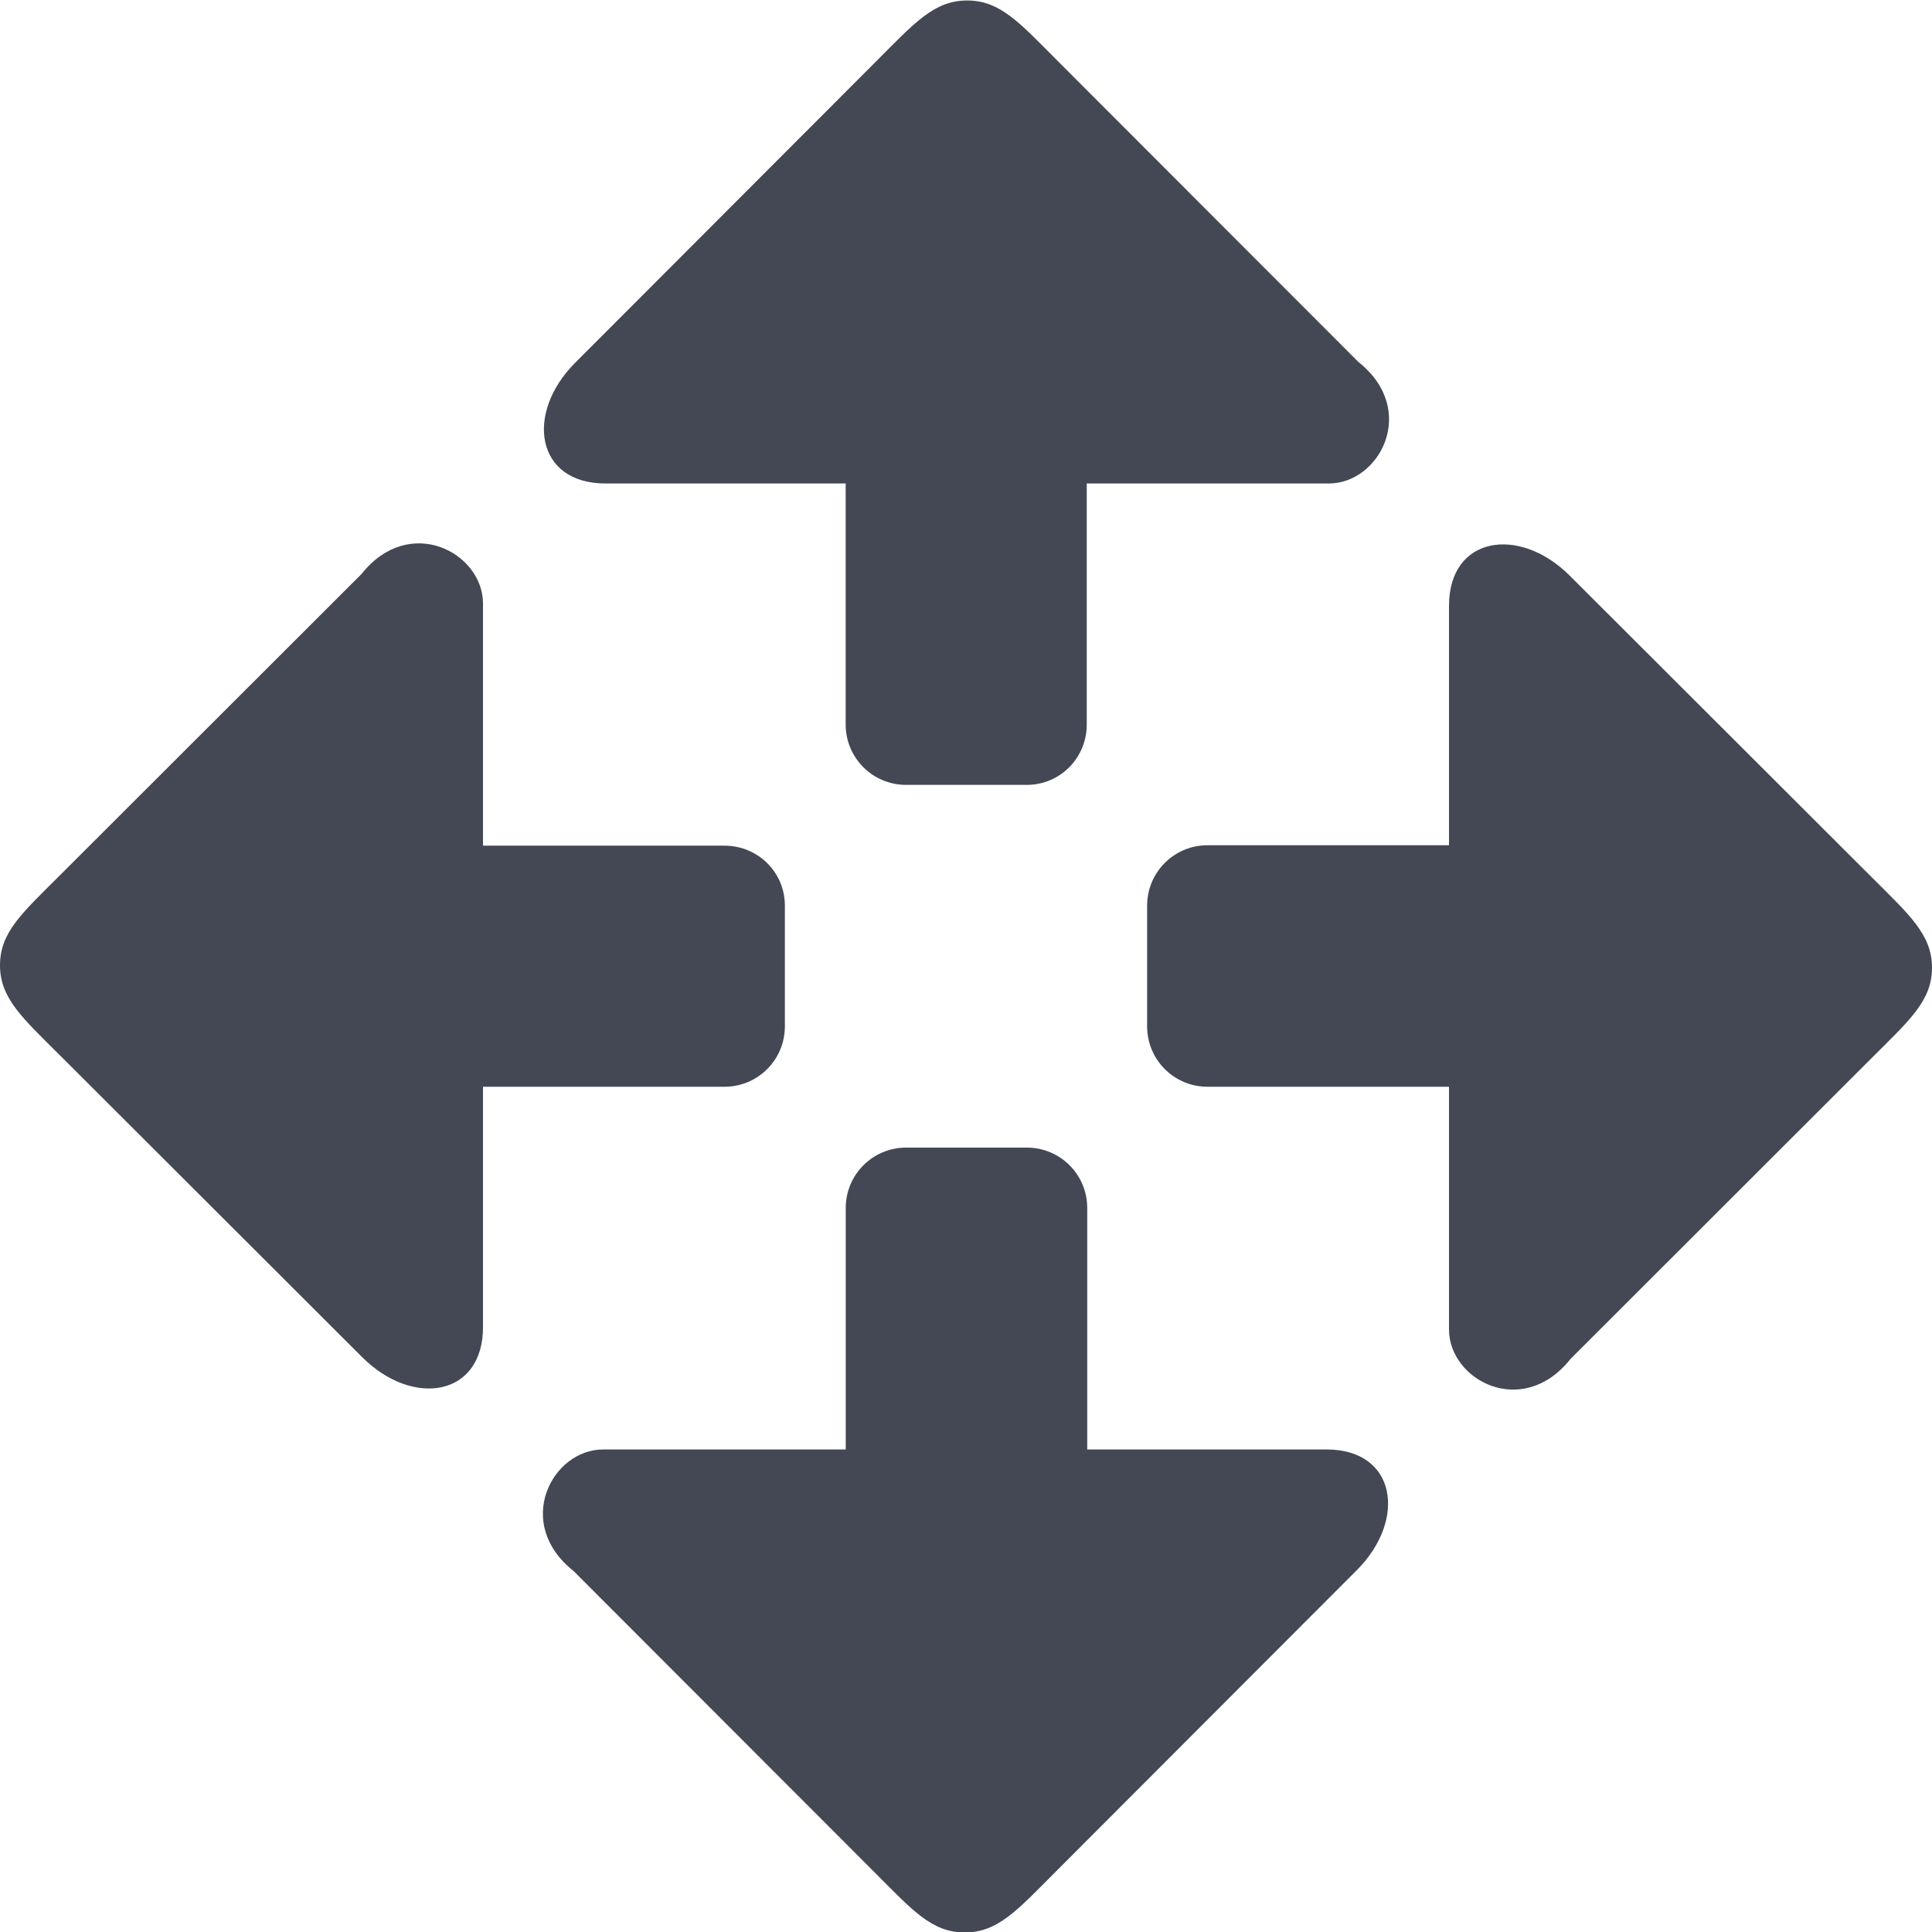 <?xml version="1.0" encoding="utf-8"?>
<!-- Generator: Adobe Illustrator 16.0.0, SVG Export Plug-In . SVG Version: 6.00 Build 0)  -->
<!DOCTYPE svg PUBLIC "-//W3C//DTD SVG 1.0//EN" "http://www.w3.org/TR/2001/REC-SVG-20010904/DTD/svg10.dtd">
<svg version="1.0" id="Layer_1" xmlns="http://www.w3.org/2000/svg" xmlns:xlink="http://www.w3.org/1999/xlink" x="0px" y="0px"
	 width="32px" height="32px" viewBox="0 0 32 32" enable-background="new 0 0 32 32" xml:space="preserve">
<g>
	<path fill="#434854" d="M31,14.528l-5-4.993c-0.836-0.835-2-0.655-2,0.499V14h-4c-0.553,0-1,0.447-1,1v2c0,0.553,0.447,1,1,1h4
		v4.02c0,0.843,1.219,1.488,2.012,0.489L31,17.525c0.625-0.625,1-0.946,1-1.499C32,15.475,31.615,15.144,31,14.528z"/>
	<path fill="#434854" d="M13,17v-2c0-0.553-0.447-0.993-1-0.993H8V9.996c0-0.843-1.219-1.488-2.012-0.489L1,14.49
		c-0.625,0.625-1,0.946-1,1.499c0,0.552,0.385,0.883,1,1.498l5,4.993c0.836,0.835,2,0.655,2-0.499V18h4C12.553,18,13,17.553,13,17z"
		/>
	<path fill="#434854" d="M21.974,24.008h-3.966v-4c0-0.553-0.447-1-1-1h-2c-0.553,0-1,0.447-1,1v4h-4.02
		c-0.843,0-1.488,1.219-0.489,2.012l4.983,4.988c0.625,0.625,0.946,1,1.499,1c0.552,0,0.883-0.385,1.498-1l4.993-5
		C23.308,25.172,23.128,24.008,21.974,24.008z"/>
	<path fill="#434854" d="M10.026,8.008h3.981V12c0,0.553,0.447,1,1,1h2c0.553,0,0.993-0.447,0.993-1V8.008h4.011
		c0.843,0,1.488-1.219,0.489-2.012l-4.983-4.988c-0.625-0.625-0.946-1-1.499-1c-0.552,0-0.883,0.385-1.498,1l-4.993,5
		C8.692,6.844,8.872,8.008,10.026,8.008z"/>
</g>
<g>
</g>
<g>
</g>
<g>
</g>
<g>
</g>
<g>
</g>
<g>
</g>
</svg>
